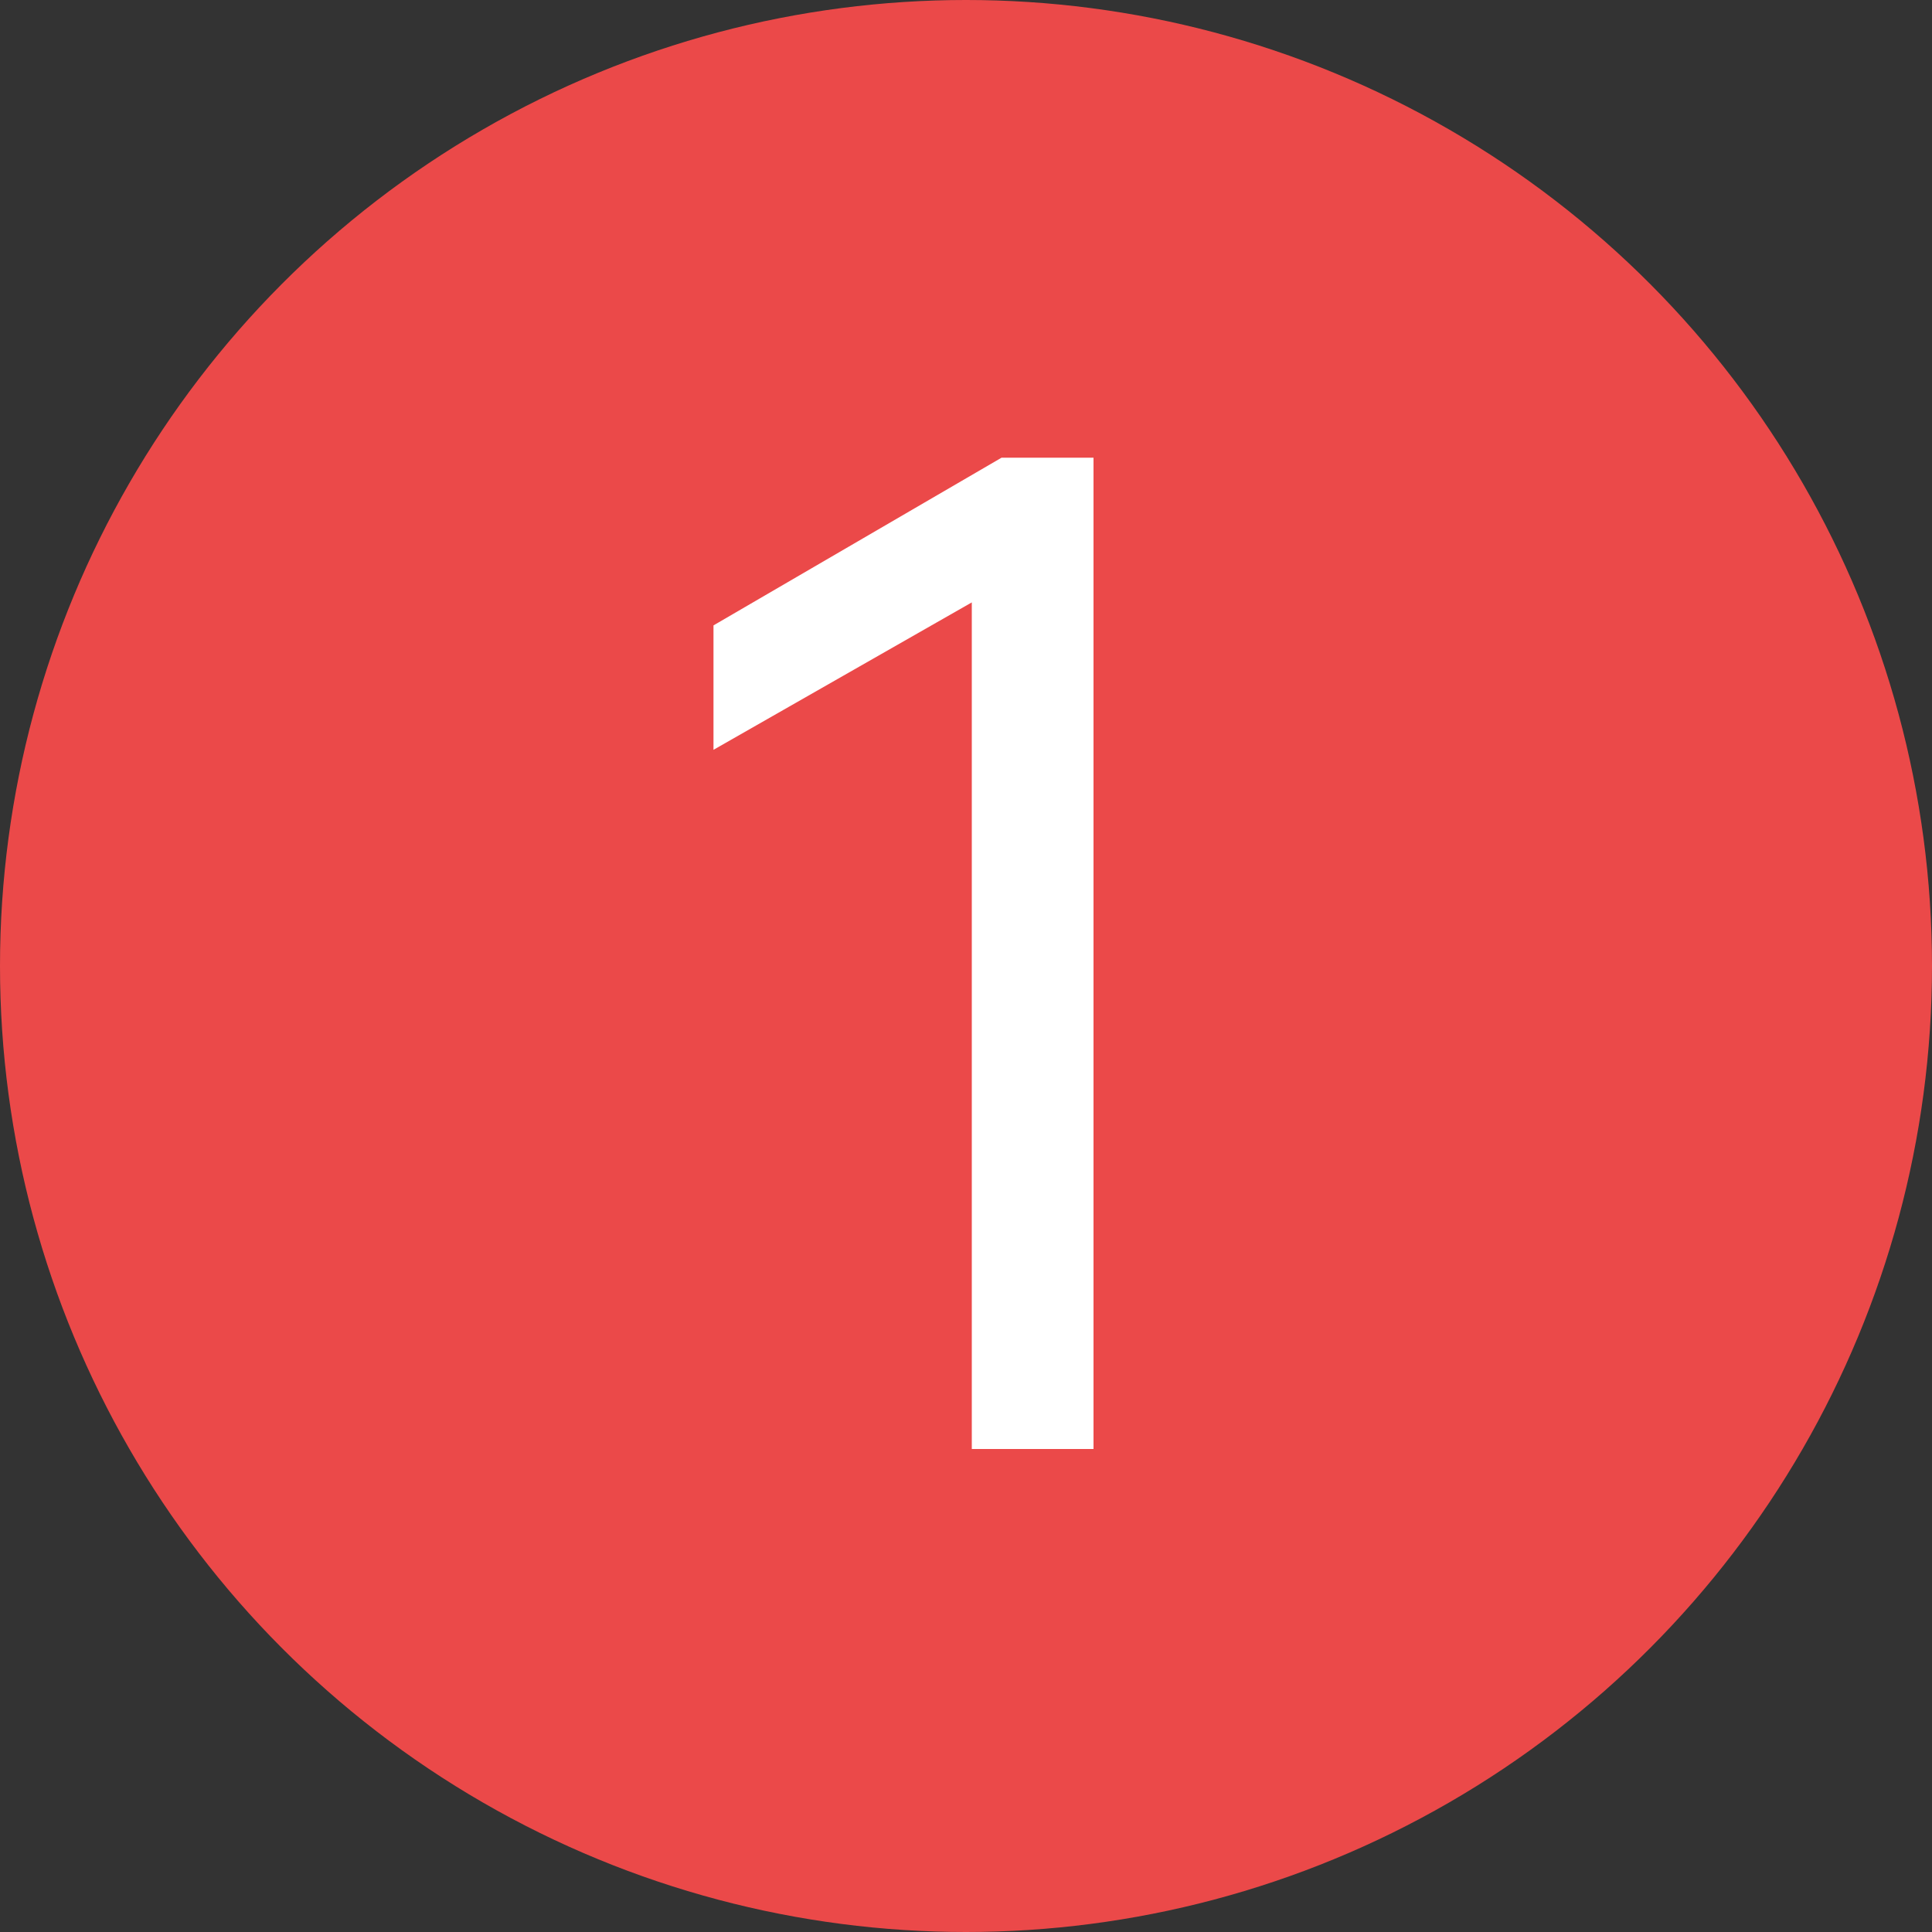 <svg width="20" height="20" viewBox="0 0 20 20" fill="none" xmlns="http://www.w3.org/2000/svg">
<rect x="0" y="0" width="20" height="20" fill="#333333" stroke="none"/>
<circle cx="10" cy="10" r="10" fill="#eb4949"/>
<path d="M7.386 7.762V6.474L10.368 4.738H11.32V15H10.06V6.236L7.386 7.762Z" fill="white"/>
</svg>
